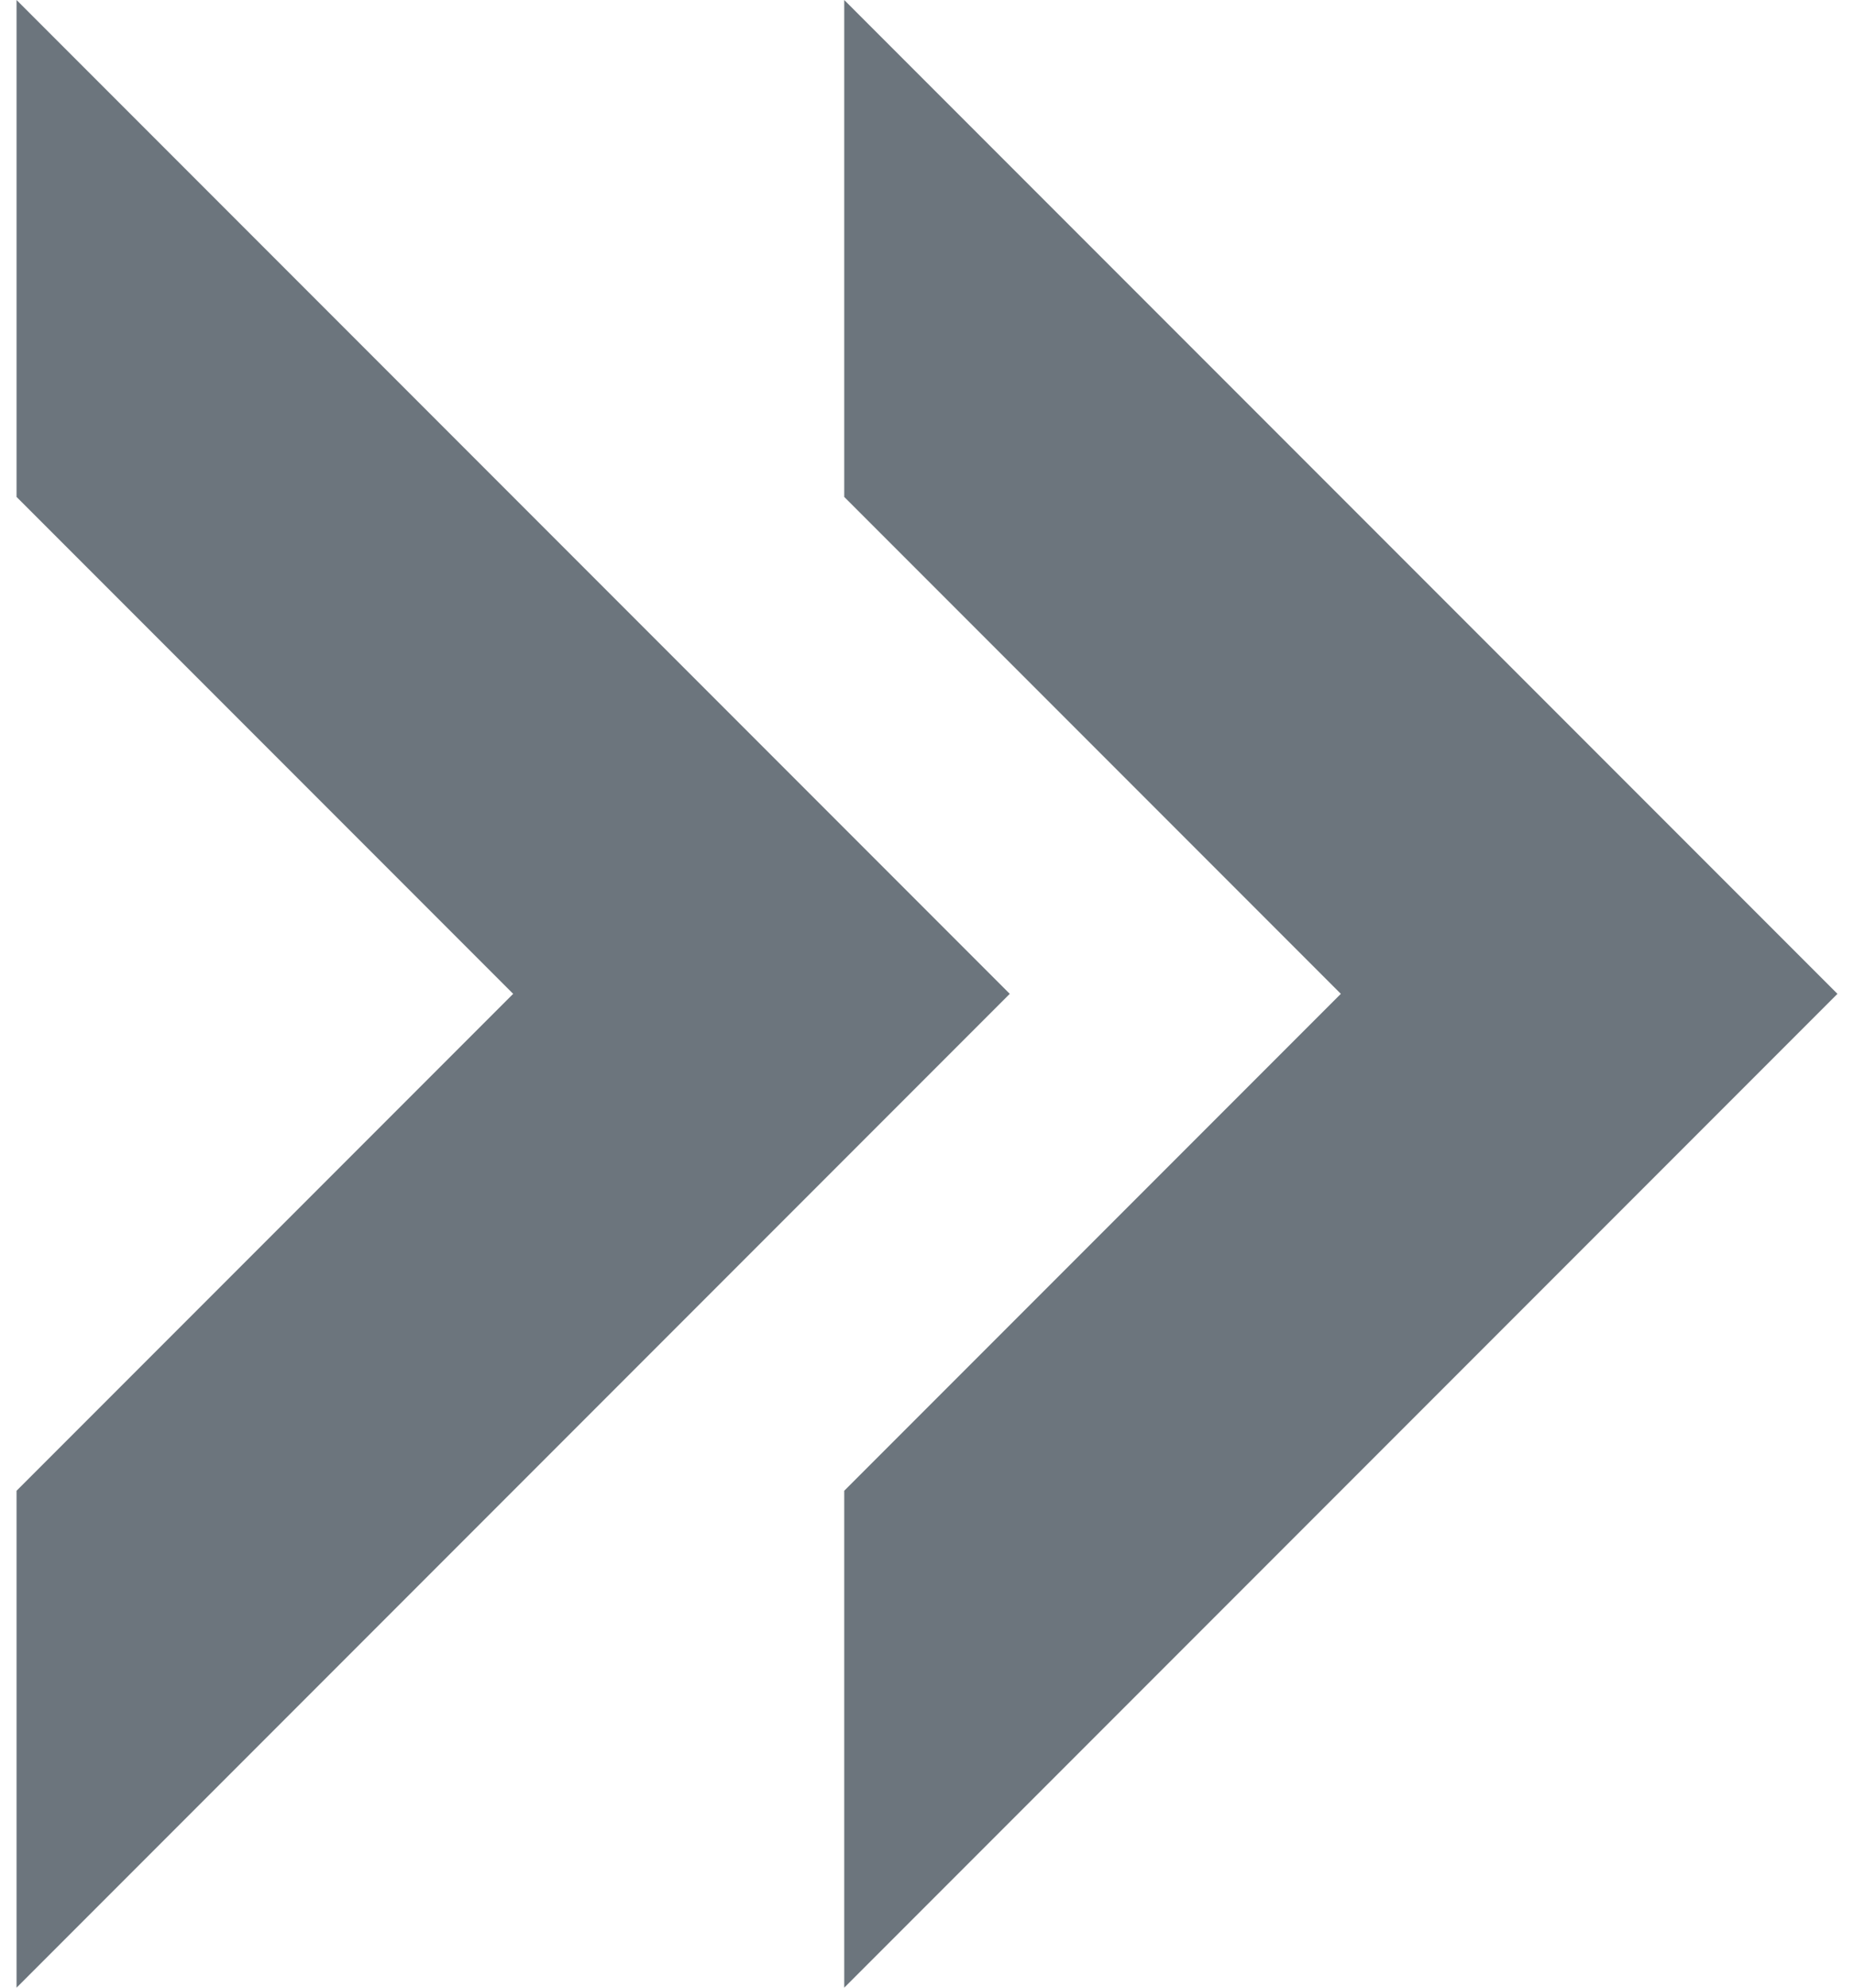 <svg width="56" height="60" viewBox="0 0 56 60" fill="none" xmlns="http://www.w3.org/2000/svg">
<path d="M25.5 0V15L40.5 30L25.5 45V60L55.5 30L25.5 0Z" fill="#6C757D"/>
<path d="M0.5 0V15L15.5 30L0.5 45V60L30.5 30L0.5 0Z" fill="#6C757D"/>
</svg>
